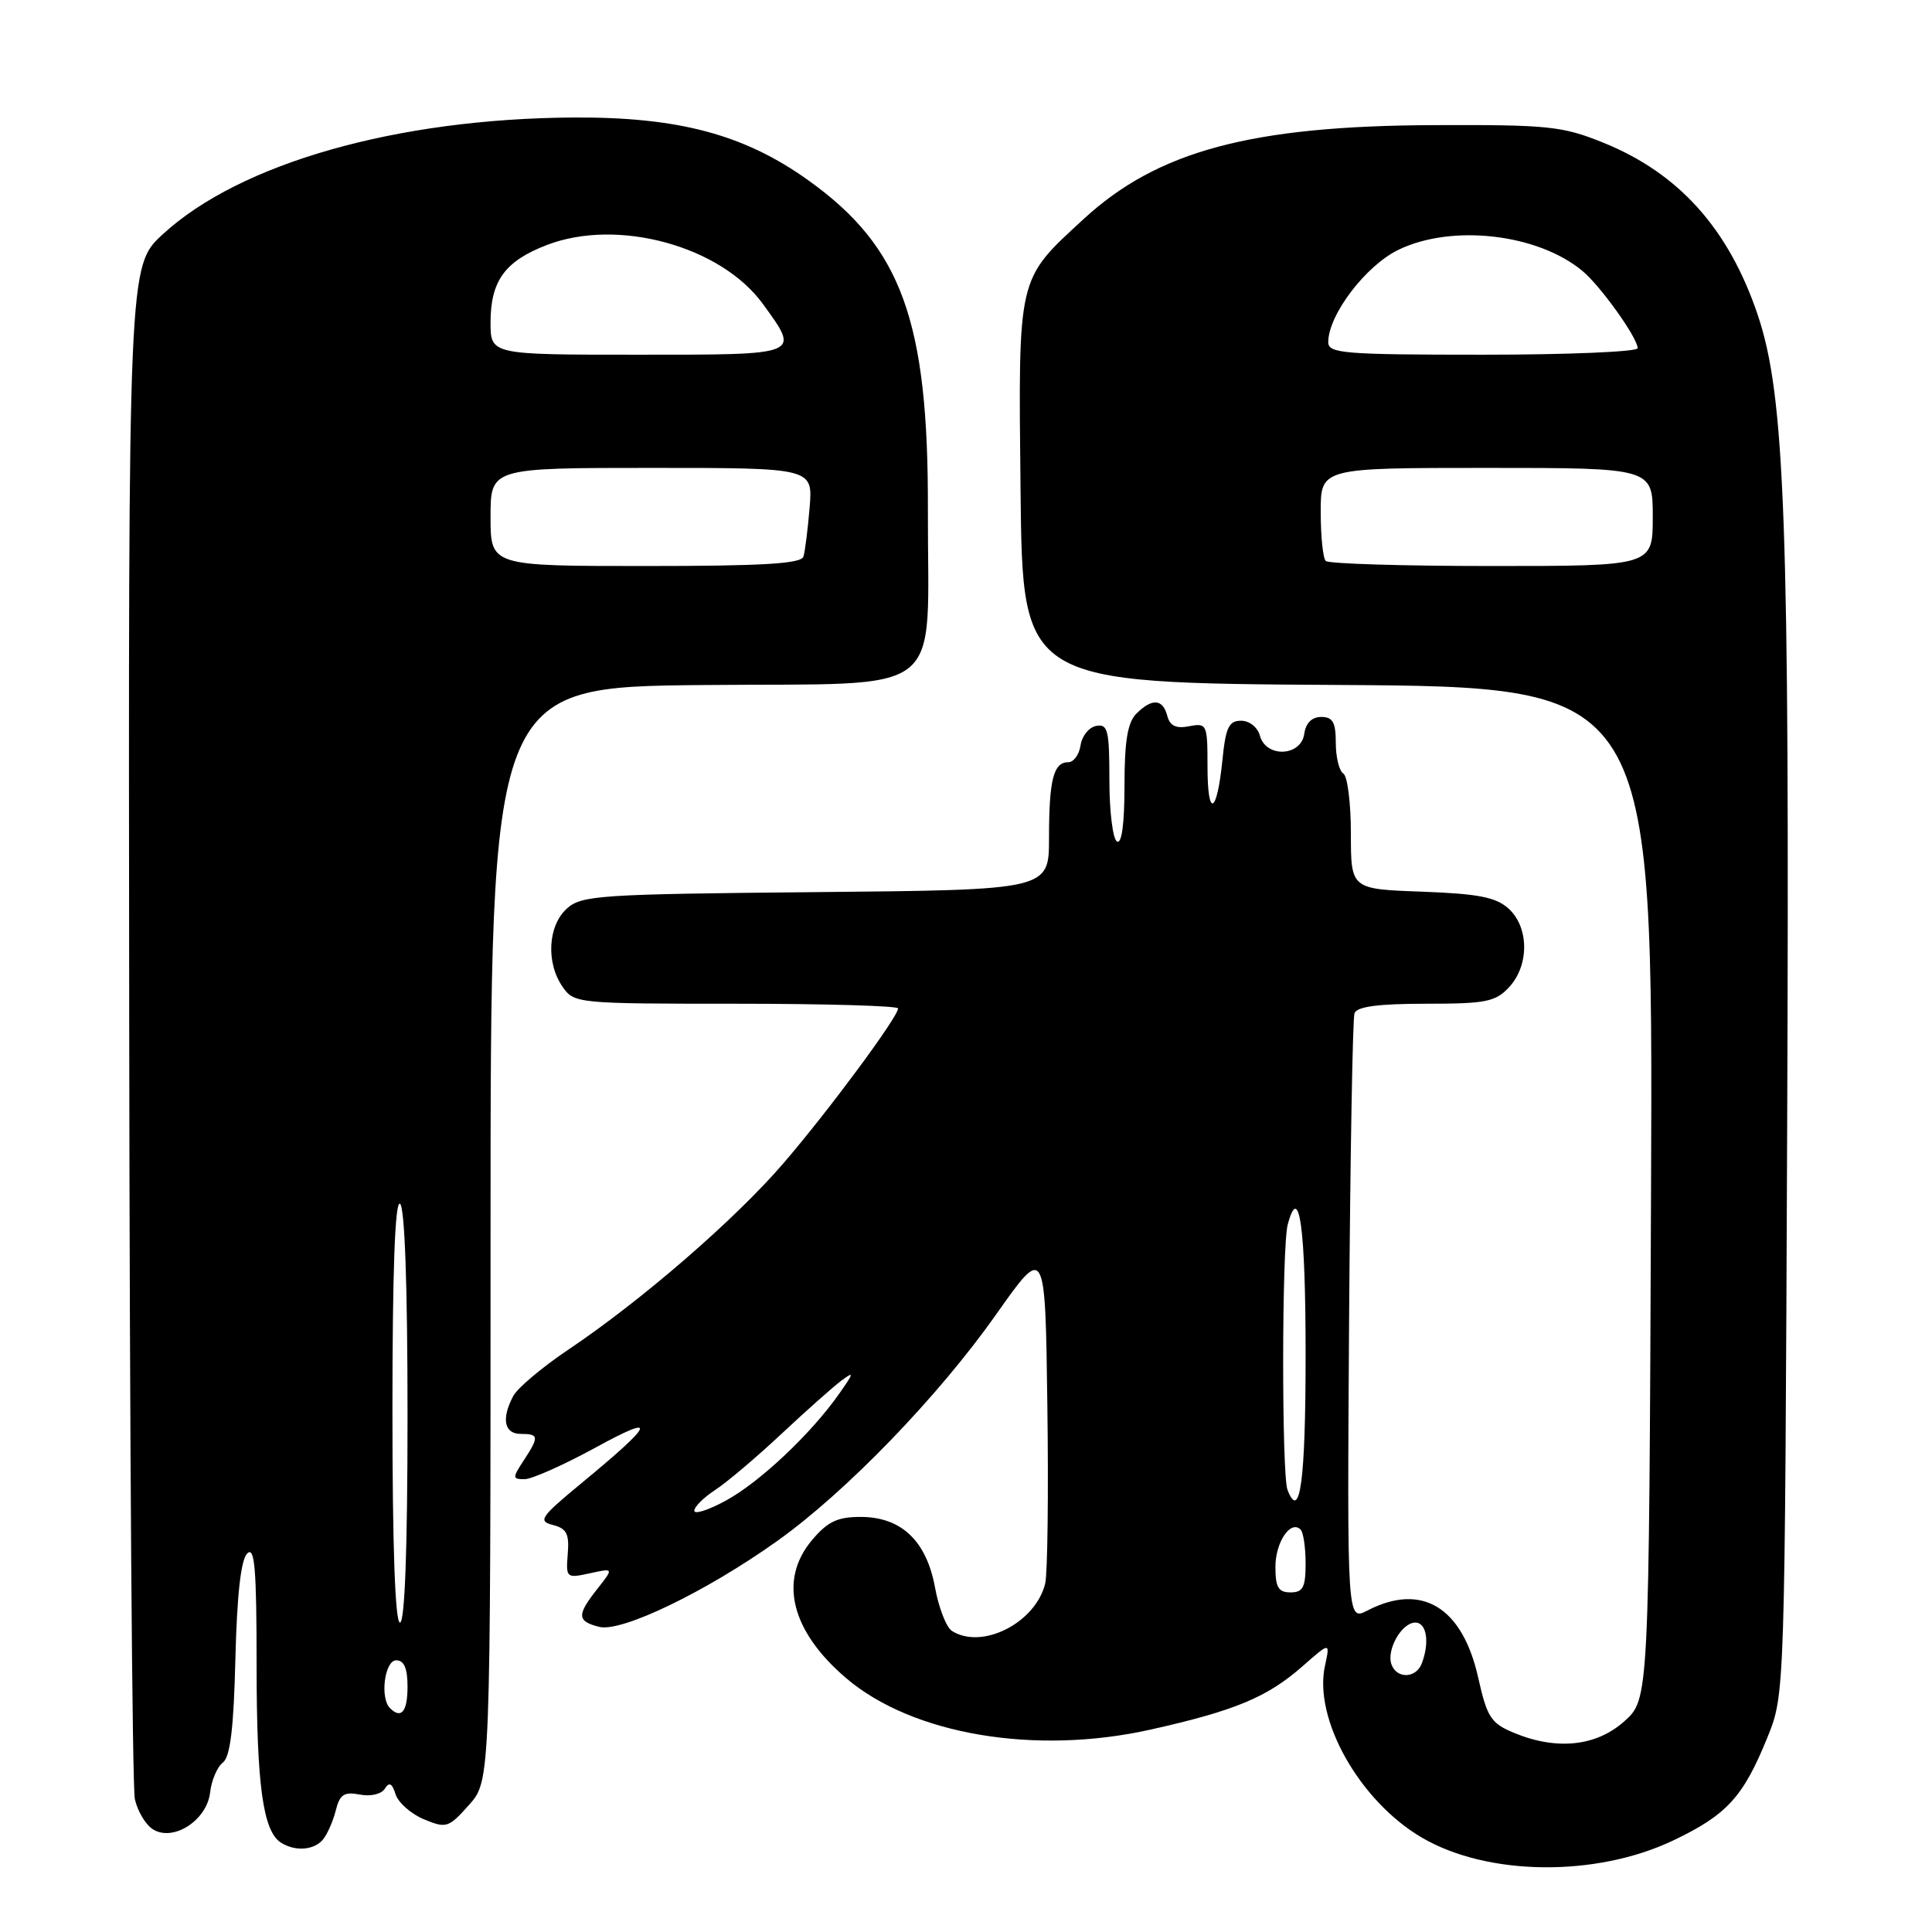 <?xml version="1.0" encoding="UTF-8" standalone="no"?>
<!DOCTYPE svg PUBLIC "-//W3C//DTD SVG 1.1//EN" "http://www.w3.org/Graphics/SVG/1.1/DTD/svg11.dtd" >
<svg xmlns="http://www.w3.org/2000/svg" xmlns:xlink="http://www.w3.org/1999/xlink" version="1.1" viewBox="0 0 256 256">
 <g >
 <path fill="currentColor"
d=" M 221.71 243.87 C 228.83 240.48 231.00 238.10 234.21 230.17 C 236.50 224.50 236.50 224.50 236.81 149.00 C 237.14 69.17 236.53 52.48 232.91 41.73 C 229.06 30.30 222.43 22.92 212.38 18.88 C 207.00 16.71 205.11 16.52 190.00 16.58 C 165.77 16.67 153.38 20.00 143.58 29.03 C 134.74 37.18 134.93 36.36 135.23 65.15 C 135.50 90.50 135.50 90.50 177.27 90.76 C 219.04 91.02 219.04 91.02 218.77 158.09 C 218.50 225.16 218.50 225.16 215.23 228.08 C 211.50 231.42 206.23 231.96 200.56 229.59 C 197.56 228.34 197.04 227.53 195.88 222.34 C 193.79 212.95 188.40 209.67 181.20 213.40 C 178.50 214.79 178.50 214.79 178.76 175.15 C 178.91 153.34 179.23 134.94 179.48 134.25 C 179.80 133.38 182.65 133.00 188.93 133.00 C 196.89 133.00 198.16 132.75 199.96 130.81 C 202.65 127.92 202.62 122.87 199.90 120.40 C 198.22 118.88 195.91 118.43 188.40 118.15 C 179.00 117.81 179.00 117.81 179.00 110.46 C 179.00 106.42 178.55 102.84 178.00 102.50 C 177.45 102.16 177.00 100.33 177.00 98.44 C 177.00 95.71 176.60 95.00 175.07 95.00 C 173.83 95.00 173.02 95.80 172.82 97.25 C 172.39 100.24 167.76 100.44 166.95 97.50 C 166.65 96.37 165.56 95.50 164.45 95.50 C 162.83 95.50 162.41 96.38 161.98 100.69 C 161.25 107.95 160.00 108.49 160.00 101.55 C 160.00 95.97 159.92 95.78 157.58 96.23 C 155.82 96.57 155.02 96.19 154.67 94.85 C 154.08 92.59 152.65 92.49 150.57 94.57 C 149.41 95.74 149.00 98.20 149.00 104.13 C 149.00 109.20 148.63 111.89 148.00 111.50 C 147.45 111.16 147.00 107.50 147.00 103.37 C 147.00 96.75 146.79 95.89 145.25 96.19 C 144.29 96.37 143.36 97.53 143.18 98.76 C 143.00 99.99 142.27 101.00 141.54 101.00 C 139.59 101.00 139.00 103.35 139.00 111.04 C 139.00 117.92 139.00 117.92 108.10 118.21 C 79.35 118.48 77.06 118.63 75.10 120.40 C 72.59 122.68 72.33 127.59 74.56 130.78 C 76.08 132.96 76.53 133.00 97.56 133.00 C 109.35 133.00 119.00 133.28 119.00 133.62 C 119.00 134.75 109.75 147.24 103.80 154.15 C 97.41 161.58 84.98 172.35 75.27 178.86 C 71.85 181.16 68.59 183.90 68.02 184.96 C 66.41 187.97 66.80 190.00 69.00 190.00 C 71.42 190.00 71.46 190.37 69.38 193.54 C 67.88 195.83 67.89 196.00 69.51 196.00 C 70.47 196.00 74.68 194.12 78.88 191.83 C 87.28 187.23 86.79 188.49 77.07 196.51 C 71.60 201.03 71.24 201.55 73.27 202.07 C 75.08 202.53 75.45 203.25 75.23 205.90 C 74.98 209.08 75.05 209.15 78.15 208.47 C 81.33 207.77 81.33 207.77 79.16 210.52 C 76.40 214.03 76.44 214.82 79.41 215.57 C 82.37 216.31 93.57 210.90 103.00 204.18 C 112.12 197.68 124.35 185.02 132.00 174.16 C 138.50 164.94 138.50 164.94 138.78 186.22 C 138.94 197.92 138.81 208.55 138.49 209.84 C 137.21 215.04 130.13 218.64 126.14 216.11 C 125.40 215.64 124.39 213.06 123.90 210.38 C 122.77 204.17 119.43 201.00 114.03 201.00 C 110.96 201.00 109.66 201.62 107.59 204.08 C 103.15 209.36 104.81 216.11 112.08 222.33 C 120.86 229.85 137.17 232.61 152.50 229.17 C 163.66 226.67 167.91 224.90 172.59 220.79 C 176.25 217.57 176.25 217.57 175.57 220.70 C 174.01 227.77 180.14 238.65 188.40 243.49 C 197.09 248.59 211.47 248.75 221.71 243.87 Z  M 42.80 243.74 C 43.37 243.05 44.13 241.32 44.49 239.90 C 45.02 237.77 45.59 237.39 47.68 237.79 C 49.13 238.07 50.55 237.73 51.00 237.00 C 51.57 236.08 51.96 236.29 52.42 237.76 C 52.78 238.87 54.47 240.36 56.18 241.07 C 59.13 242.29 59.44 242.20 62.14 239.17 C 65.00 235.97 65.00 235.97 65.00 163.50 C 65.00 91.03 65.00 91.03 93.23 90.77 C 126.02 90.46 122.89 92.91 122.95 67.50 C 123.02 42.53 119.47 32.74 107.12 23.90 C 98.63 17.82 89.91 15.49 76.00 15.57 C 52.58 15.71 31.79 21.62 21.56 31.05 C 17.00 35.25 17.00 35.25 17.12 135.38 C 17.18 190.44 17.52 236.80 17.87 238.39 C 18.22 239.98 19.29 241.78 20.26 242.39 C 22.95 244.09 27.41 241.21 27.84 237.52 C 28.02 235.91 28.78 234.12 29.53 233.55 C 30.51 232.79 30.97 229.00 31.19 219.80 C 31.40 211.34 31.92 206.68 32.75 205.85 C 33.75 204.85 34.00 207.79 34.00 220.56 C 34.00 236.50 34.84 242.65 37.23 244.16 C 39.11 245.36 41.62 245.17 42.80 243.74 Z  M 184.39 220.58 C 183.66 218.66 185.72 215.00 187.54 215.00 C 189.04 215.00 189.46 217.63 188.39 220.42 C 187.64 222.39 185.12 222.49 184.39 220.58 Z  M 169.00 207.62 C 169.00 204.34 171.02 201.35 172.34 202.68 C 172.70 203.04 173.00 205.06 173.00 207.17 C 173.00 210.33 172.65 211.00 171.00 211.00 C 169.39 211.00 169.00 210.33 169.00 207.62 Z  M 92.00 200.18 C 92.00 199.66 93.24 198.42 94.75 197.44 C 96.26 196.46 100.20 193.13 103.50 190.04 C 106.80 186.95 110.38 183.77 111.46 182.96 C 113.21 181.66 113.18 181.85 111.20 184.67 C 107.51 189.94 100.71 196.36 96.23 198.81 C 93.90 200.09 92.00 200.70 92.00 200.18 Z  M 170.60 197.41 C 169.82 195.37 169.84 165.19 170.63 162.26 C 172.16 156.54 173.00 162.65 173.00 179.50 C 173.00 196.19 172.26 201.72 170.60 197.41 Z  M 175.67 74.33 C 175.30 73.97 175.00 71.04 175.00 67.83 C 175.00 62.00 175.00 62.00 197.00 62.00 C 219.00 62.00 219.00 62.00 219.00 68.50 C 219.00 75.00 219.00 75.00 197.67 75.00 C 185.93 75.00 176.03 74.70 175.67 74.33 Z  M 176.00 45.34 C 176.00 41.73 180.96 35.20 185.30 33.10 C 192.40 29.66 203.75 30.97 209.68 35.90 C 212.08 37.89 217.00 44.78 217.00 46.14 C 217.00 46.61 207.78 47.00 196.50 47.00 C 178.06 47.00 176.00 46.83 176.00 45.34 Z  M 51.67 226.33 C 50.32 224.98 50.97 220.00 52.50 220.00 C 53.55 220.00 54.00 221.06 54.00 223.50 C 54.00 226.81 53.16 227.83 51.67 226.33 Z  M 52.00 186.94 C 52.00 168.49 52.34 159.09 53.00 159.50 C 53.63 159.89 54.00 170.34 54.00 187.56 C 54.00 205.19 53.64 215.00 53.00 215.00 C 52.36 215.00 52.00 204.98 52.00 186.94 Z  M 65.00 68.50 C 65.00 62.00 65.00 62.00 86.35 62.00 C 107.71 62.00 107.71 62.00 107.28 67.25 C 107.04 70.14 106.67 73.06 106.46 73.75 C 106.16 74.70 101.08 75.00 85.53 75.00 C 65.00 75.00 65.00 75.00 65.00 68.50 Z  M 65.00 42.72 C 65.00 37.21 66.92 34.58 72.50 32.45 C 81.88 28.86 95.53 32.61 101.09 40.28 C 106.04 47.11 106.31 47.00 84.50 47.00 C 65.00 47.00 65.00 47.00 65.00 42.72 Z "/>
</g>
</svg>